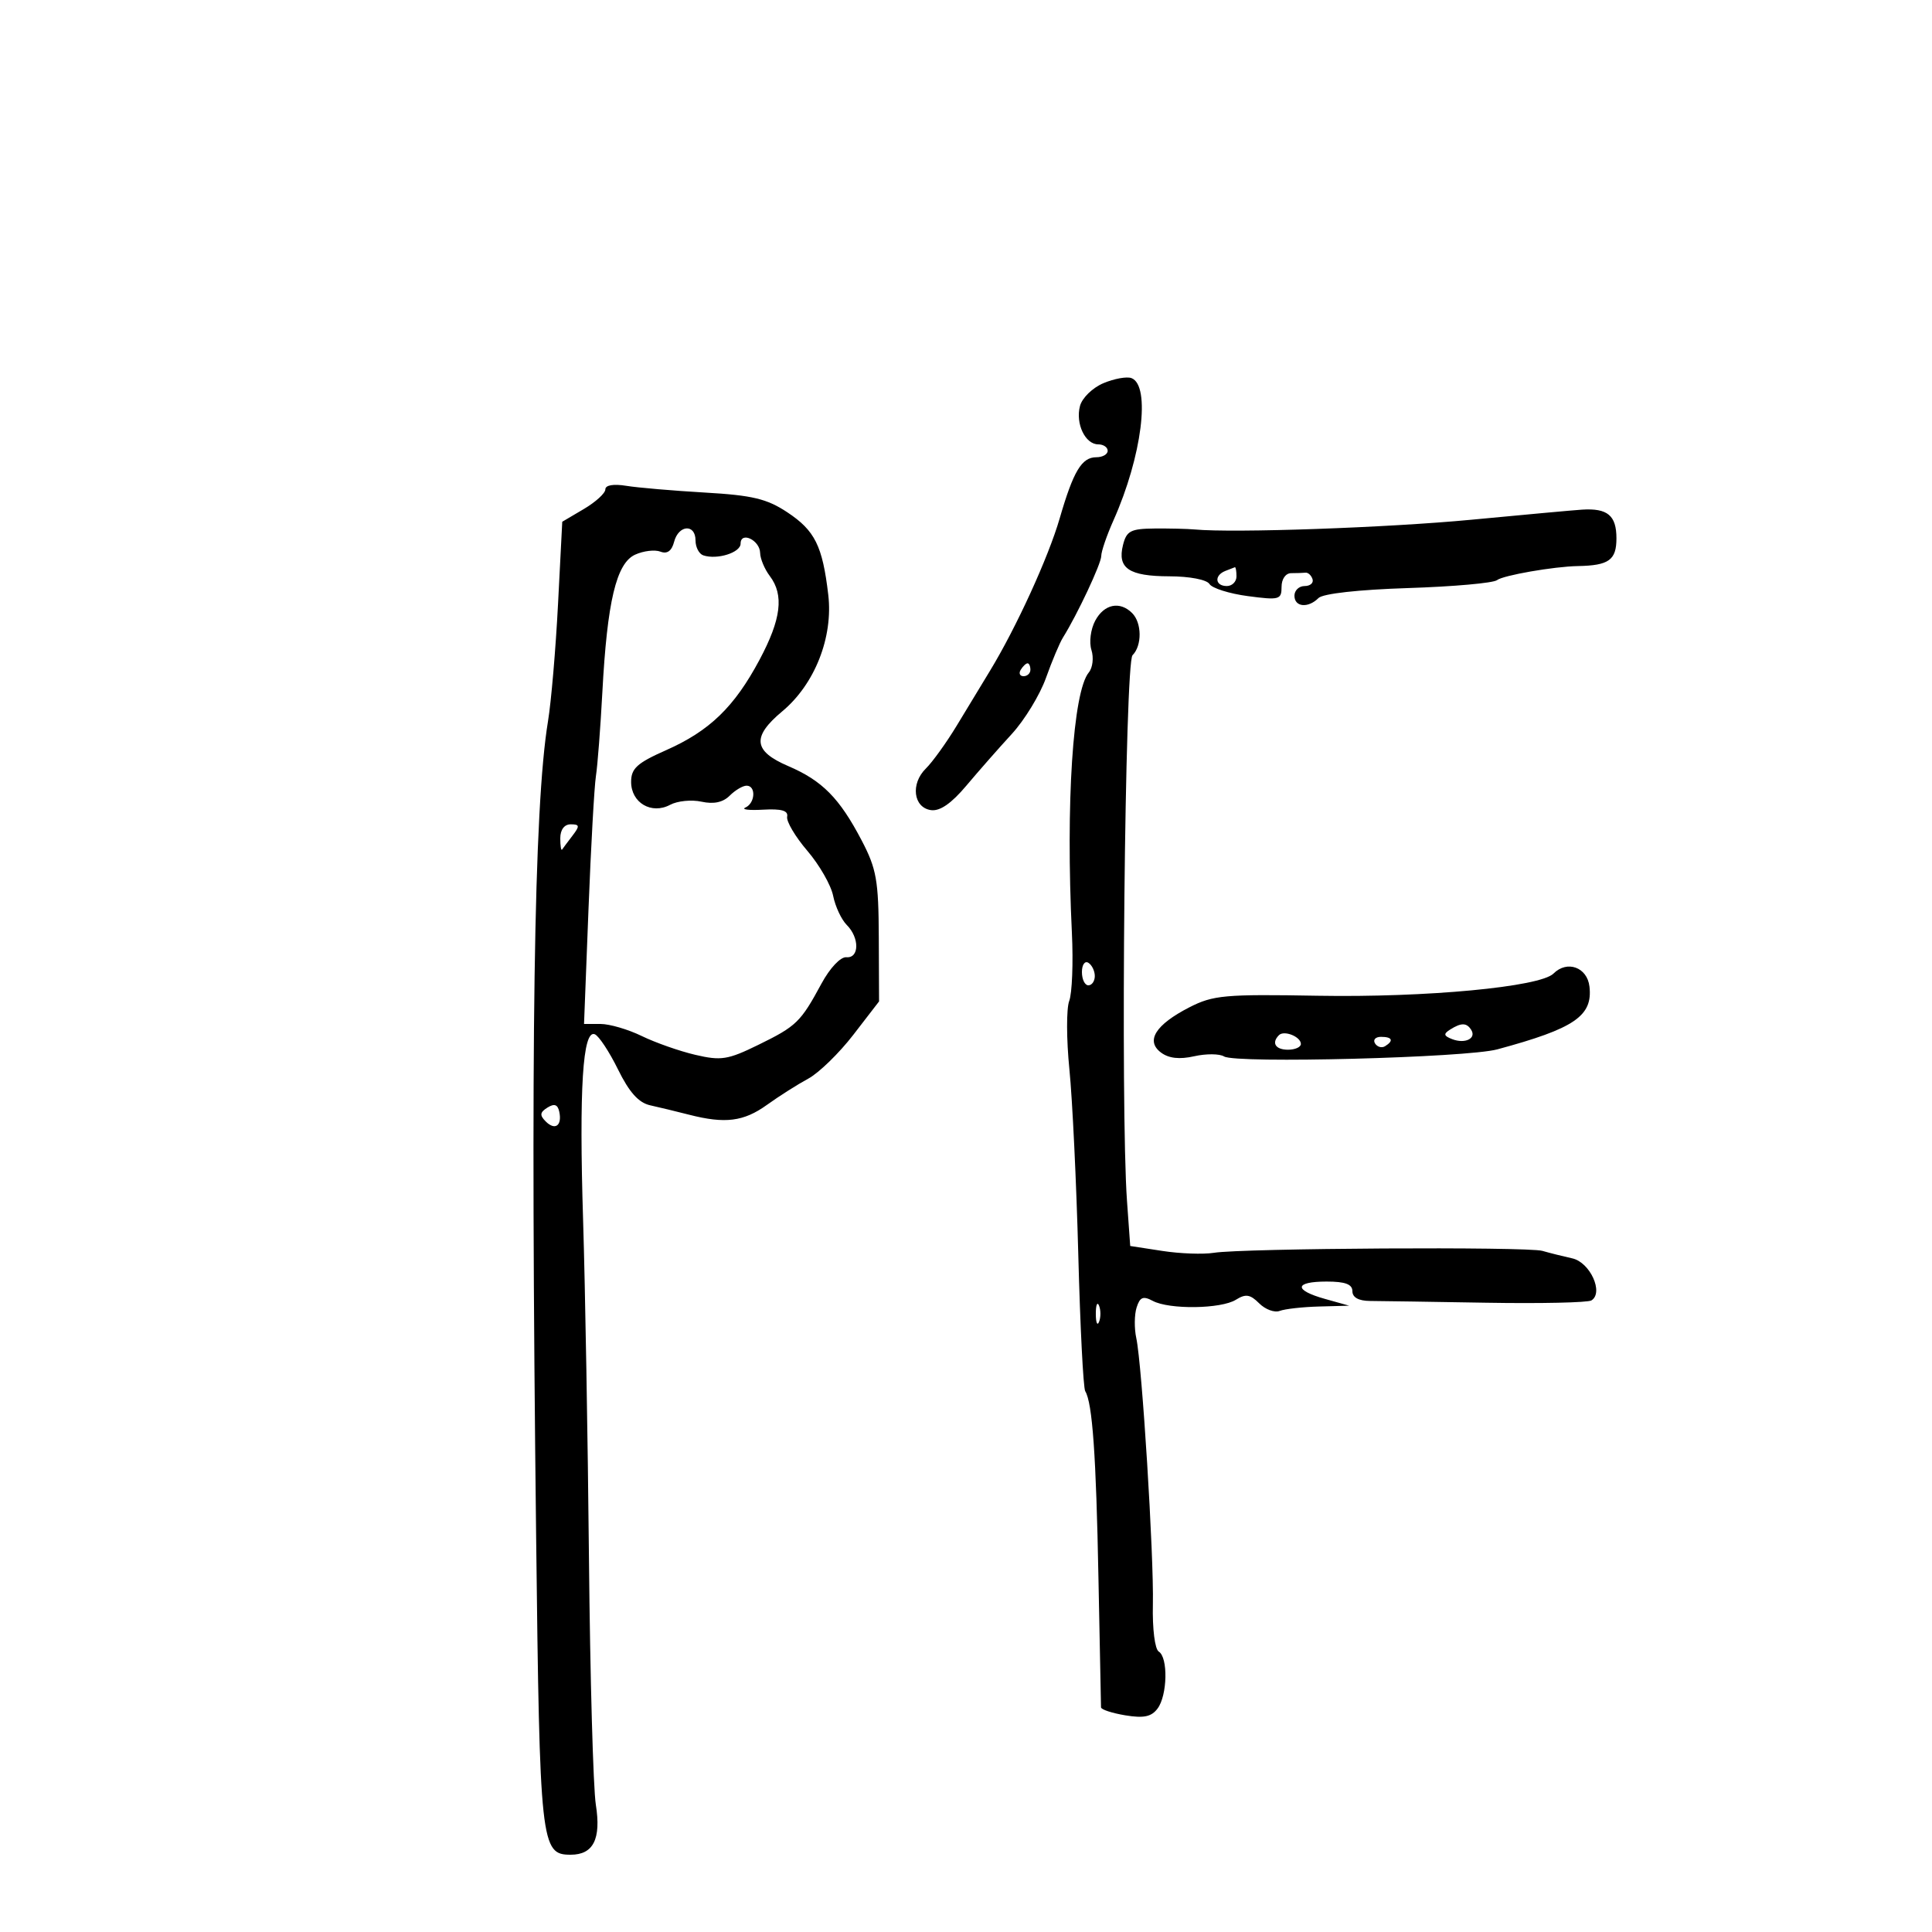 <svg xmlns="http://www.w3.org/2000/svg" width="300" height="300" viewBox="0 0 300 300" version="1.1">
	<path d="M 171.343 59.498 C 169.648 60.211, 168.026 61.791, 167.697 63.052 C 166.981 65.789, 168.513 69, 170.535 69 C 171.341 69, 172 69.450, 172 70 C 172 70.550, 171.208 71, 170.241 71 C 167.966 71, 166.680 73.147, 164.542 80.512 C 162.785 86.563, 157.812 97.436, 153.725 104.162 C 152.501 106.176, 150.182 110.001, 148.571 112.662 C 146.959 115.323, 144.796 118.329, 143.763 119.342 C 141.367 121.693, 141.824 125.403, 144.557 125.794 C 145.949 125.993, 147.729 124.763, 150.057 121.993 C 151.951 119.741, 155.121 116.135, 157.102 113.981 C 159.083 111.827, 161.472 107.912, 162.411 105.282 C 163.349 102.652, 164.539 99.825, 165.055 99 C 167.280 95.443, 171 87.520, 171 86.340 C 171 85.632, 171.859 83.129, 172.909 80.777 C 177.318 70.900, 178.712 59.871, 175.698 58.714 C 174.981 58.439, 173.022 58.792, 171.343 59.498 M 94 75.988 C 94 76.582, 92.494 77.956, 90.654 79.042 L 87.307 81.016 86.652 93.758 C 86.292 100.766, 85.590 108.975, 85.092 112 C 82.892 125.367, 82.358 162.072, 83.250 238.584 C 83.809 286.525, 83.969 288, 88.618 288 C 92.138 288, 93.362 285.567, 92.522 280.236 C 92.111 277.631, 91.631 260.425, 91.454 242 C 91.277 223.575, 90.868 199.950, 90.544 189.500 C 89.910 169.022, 90.484 159.855, 92.356 160.599 C 92.985 160.848, 94.609 163.307, 95.964 166.061 C 97.715 169.620, 99.162 171.232, 100.964 171.632 C 102.359 171.941, 105.075 172.598, 107 173.091 C 112.604 174.528, 115.476 174.164, 119.102 171.557 C 120.971 170.214, 123.850 168.386, 125.500 167.495 C 127.150 166.604, 130.300 163.541, 132.500 160.688 L 136.500 155.500 136.458 145.500 C 136.421 136.699, 136.102 134.901, 133.797 130.500 C 130.348 123.916, 127.686 121.223, 122.380 118.949 C 116.964 116.627, 116.727 114.409, 121.472 110.453 C 126.514 106.249, 129.389 98.965, 128.613 92.360 C 127.719 84.754, 126.542 82.387, 122.242 79.541 C 119.077 77.447, 116.830 76.910, 109.451 76.484 C 104.528 76.199, 99.037 75.729, 97.250 75.438 C 95.265 75.115, 94 75.329, 94 75.988 M 228.500 80.701 C 215.494 81.940, 191.593 82.782, 185.500 82.215 C 184.400 82.113, 181.590 82.047, 179.256 82.068 C 175.568 82.101, 174.928 82.437, 174.379 84.626 C 173.471 88.244, 175.294 89.476, 181.575 89.489 C 184.722 89.495, 187.386 90.007, 187.805 90.685 C 188.208 91.337, 190.892 92.182, 193.769 92.564 C 198.656 93.212, 199 93.118, 199 91.129 C 199 89.903, 199.636 89, 200.500 89 C 201.325 89, 202.326 88.966, 202.725 88.925 C 203.124 88.884, 203.611 89.334, 203.808 89.925 C 204.005 90.516, 203.454 91, 202.583 91 C 201.713 91, 201 91.675, 201 92.500 C 201 94.272, 203.123 94.477, 204.739 92.861 C 205.424 92.176, 210.965 91.560, 218.643 91.314 C 225.663 91.090, 231.878 90.537, 232.454 90.084 C 233.402 89.339, 241.285 87.966, 245 87.899 C 249.828 87.813, 251 86.971, 251 83.588 C 251 80.041, 249.620 78.888, 245.668 79.136 C 244.476 79.210, 236.750 79.915, 228.500 80.701 M 104.676 84.130 C 104.302 85.560, 103.603 86.062, 102.548 85.657 C 101.683 85.325, 99.918 85.536, 98.624 86.125 C 95.698 87.458, 94.286 93.389, 93.533 107.500 C 93.239 113, 92.790 118.850, 92.535 120.500 C 92.279 122.150, 91.759 131.488, 91.379 141.250 L 90.688 159 93.249 159 C 94.658 159, 97.541 159.844, 99.655 160.875 C 101.770 161.906, 105.513 163.220, 107.974 163.796 C 111.971 164.730, 113.014 164.565, 117.745 162.249 C 123.681 159.342, 124.318 158.725, 127.555 152.740 C 128.872 150.306, 130.520 148.559, 131.424 148.639 C 133.443 148.817, 133.483 145.626, 131.487 143.629 C 130.654 142.797, 129.702 140.760, 129.370 139.102 C 129.039 137.445, 127.235 134.298, 125.362 132.110 C 123.489 129.922, 122.079 127.539, 122.228 126.816 C 122.423 125.874, 121.363 125.564, 118.500 125.726 C 116.300 125.851, 115.063 125.701, 115.750 125.393 C 117.276 124.710, 117.418 122, 115.929 122 C 115.339 122, 114.159 122.699, 113.305 123.552 C 112.264 124.593, 110.824 124.901, 108.935 124.486 C 107.385 124.145, 105.191 124.363, 104.059 124.969 C 101.165 126.517, 98 124.658, 98 121.410 C 98 119.322, 98.928 118.480, 103.413 116.496 C 110.179 113.504, 114.029 109.782, 117.941 102.450 C 121.308 96.141, 121.766 92.395, 119.532 89.441 C 118.724 88.374, 118.049 86.761, 118.032 85.857 C 117.993 83.874, 115 82.450, 115 84.415 C 115 85.808, 111.361 86.954, 109.212 86.237 C 108.546 86.015, 108 84.971, 108 83.917 C 108 81.311, 105.369 81.479, 104.676 84.130 M 190.250 88.662 C 188.509 89.365, 188.684 91, 190.500 91 C 191.325 91, 192 90.325, 192 89.500 C 192 88.675, 191.887 88.036, 191.750 88.079 C 191.613 88.122, 190.938 88.385, 190.250 88.662 M 170.064 96.381 C 169.356 97.703, 169.096 99.726, 169.477 100.929 C 169.856 102.121, 169.673 103.689, 169.072 104.413 C 166.599 107.393, 165.473 124.727, 166.444 144.886 C 166.666 149.498, 166.478 154.242, 166.027 155.429 C 165.576 156.616, 165.589 161.392, 166.055 166.043 C 166.522 170.694, 167.144 183.644, 167.436 194.819 C 167.728 205.995, 168.213 215.536, 168.513 216.022 C 169.629 217.827, 170.209 226.020, 170.566 245 C 170.768 255.725, 170.948 264.779, 170.966 265.119 C 170.985 265.460, 172.688 266.017, 174.750 266.358 C 177.608 266.829, 178.797 266.577, 179.750 265.297 C 181.277 263.246, 181.400 257.365, 179.935 256.460 C 179.327 256.084, 178.933 252.942, 179.018 249.151 C 179.187 241.618, 177.337 211.921, 176.441 207.772 C 176.116 206.272, 176.140 204.135, 176.493 203.023 C 177.006 201.405, 177.507 201.201, 179.001 202.001 C 181.560 203.370, 189.611 203.260, 191.909 201.824 C 193.431 200.874, 194.124 200.981, 195.525 202.382 C 196.478 203.335, 197.912 203.864, 198.711 203.558 C 199.510 203.251, 202.264 202.943, 204.832 202.874 L 209.500 202.747 205.750 201.697 C 200.844 200.324, 200.967 199, 206 199 C 208.889 199, 210 199.417, 210 200.500 C 210 201.467, 210.978 202.005, 212.750 202.013 C 214.262 202.020, 222.388 202.143, 230.807 202.287 C 239.225 202.431, 246.564 202.269, 247.115 201.929 C 249.059 200.728, 246.910 196.012, 244.139 195.398 C 242.688 195.077, 240.600 194.553, 239.500 194.235 C 237.169 193.559, 192.934 193.818, 188.500 194.533 C 186.850 194.799, 183.250 194.670, 180.500 194.246 L 175.500 193.476 175 186.488 C 173.971 172.113, 174.673 102.927, 175.859 101.741 C 177.350 100.250, 177.318 96.718, 175.800 95.200 C 173.894 93.294, 171.446 93.798, 170.064 96.381 M 158.500 104 C 158.160 104.550, 158.359 105, 158.941 105 C 159.523 105, 160 104.550, 160 104 C 160 103.450, 159.802 103, 159.559 103 C 159.316 103, 158.840 103.450, 158.500 104 M 87 130.167 C 87 131.358, 87.127 132.146, 87.283 131.917 C 87.439 131.688, 88.169 130.713, 88.905 129.750 C 90.052 128.252, 90.011 128, 88.622 128 C 87.625 128, 87 128.835, 87 130.167 M 168 150.941 C 168 152.073, 168.450 153, 169 153 C 169.550 153, 170 152.352, 170 151.559 C 170 150.766, 169.550 149.840, 169 149.500 C 168.450 149.160, 168 149.809, 168 150.941 M 241.228 151.172 C 239.151 153.249, 221.454 154.915, 204.618 154.619 C 190.176 154.364, 188.368 154.528, 184.681 156.419 C 179.422 159.118, 177.849 161.633, 180.286 163.445 C 181.497 164.346, 183.154 164.529, 185.434 164.015 C 187.284 163.598, 189.372 163.612, 190.075 164.046 C 191.895 165.171, 227.701 164.242, 232.500 162.945 C 244.492 159.705, 247.339 157.765, 246.811 153.189 C 246.464 150.191, 243.339 149.061, 241.228 151.172 M 225.166 159.876 C 224.103 160.550, 224.172 160.852, 225.506 161.364 C 227.486 162.124, 229.276 161.255, 228.457 159.931 C 227.751 158.789, 226.904 158.774, 225.166 159.876 M 198.598 160.736 C 197.394 161.939, 198.051 163, 200 163 C 201.100 163, 202 162.598, 202 162.107 C 202 160.983, 199.399 159.934, 198.598 160.736 M 213.510 162.016 C 213.856 162.575, 214.557 162.774, 215.069 162.457 C 216.456 161.600, 216.198 161, 214.441 161 C 213.584 161, 213.165 161.457, 213.510 162.016 M 85.008 171.985 C 83.831 172.720, 83.775 173.175, 84.742 174.142 C 86.198 175.598, 87.313 174.781, 86.838 172.605 C 86.597 171.499, 86.071 171.321, 85.008 171.985 M 170.158 204 C 170.158 205.375, 170.385 205.938, 170.662 205.250 C 170.940 204.563, 170.940 203.438, 170.662 202.750 C 170.385 202.063, 170.158 202.625, 170.158 204" stroke="none" fill="black" fill-rule="evenodd"/>
</svg>